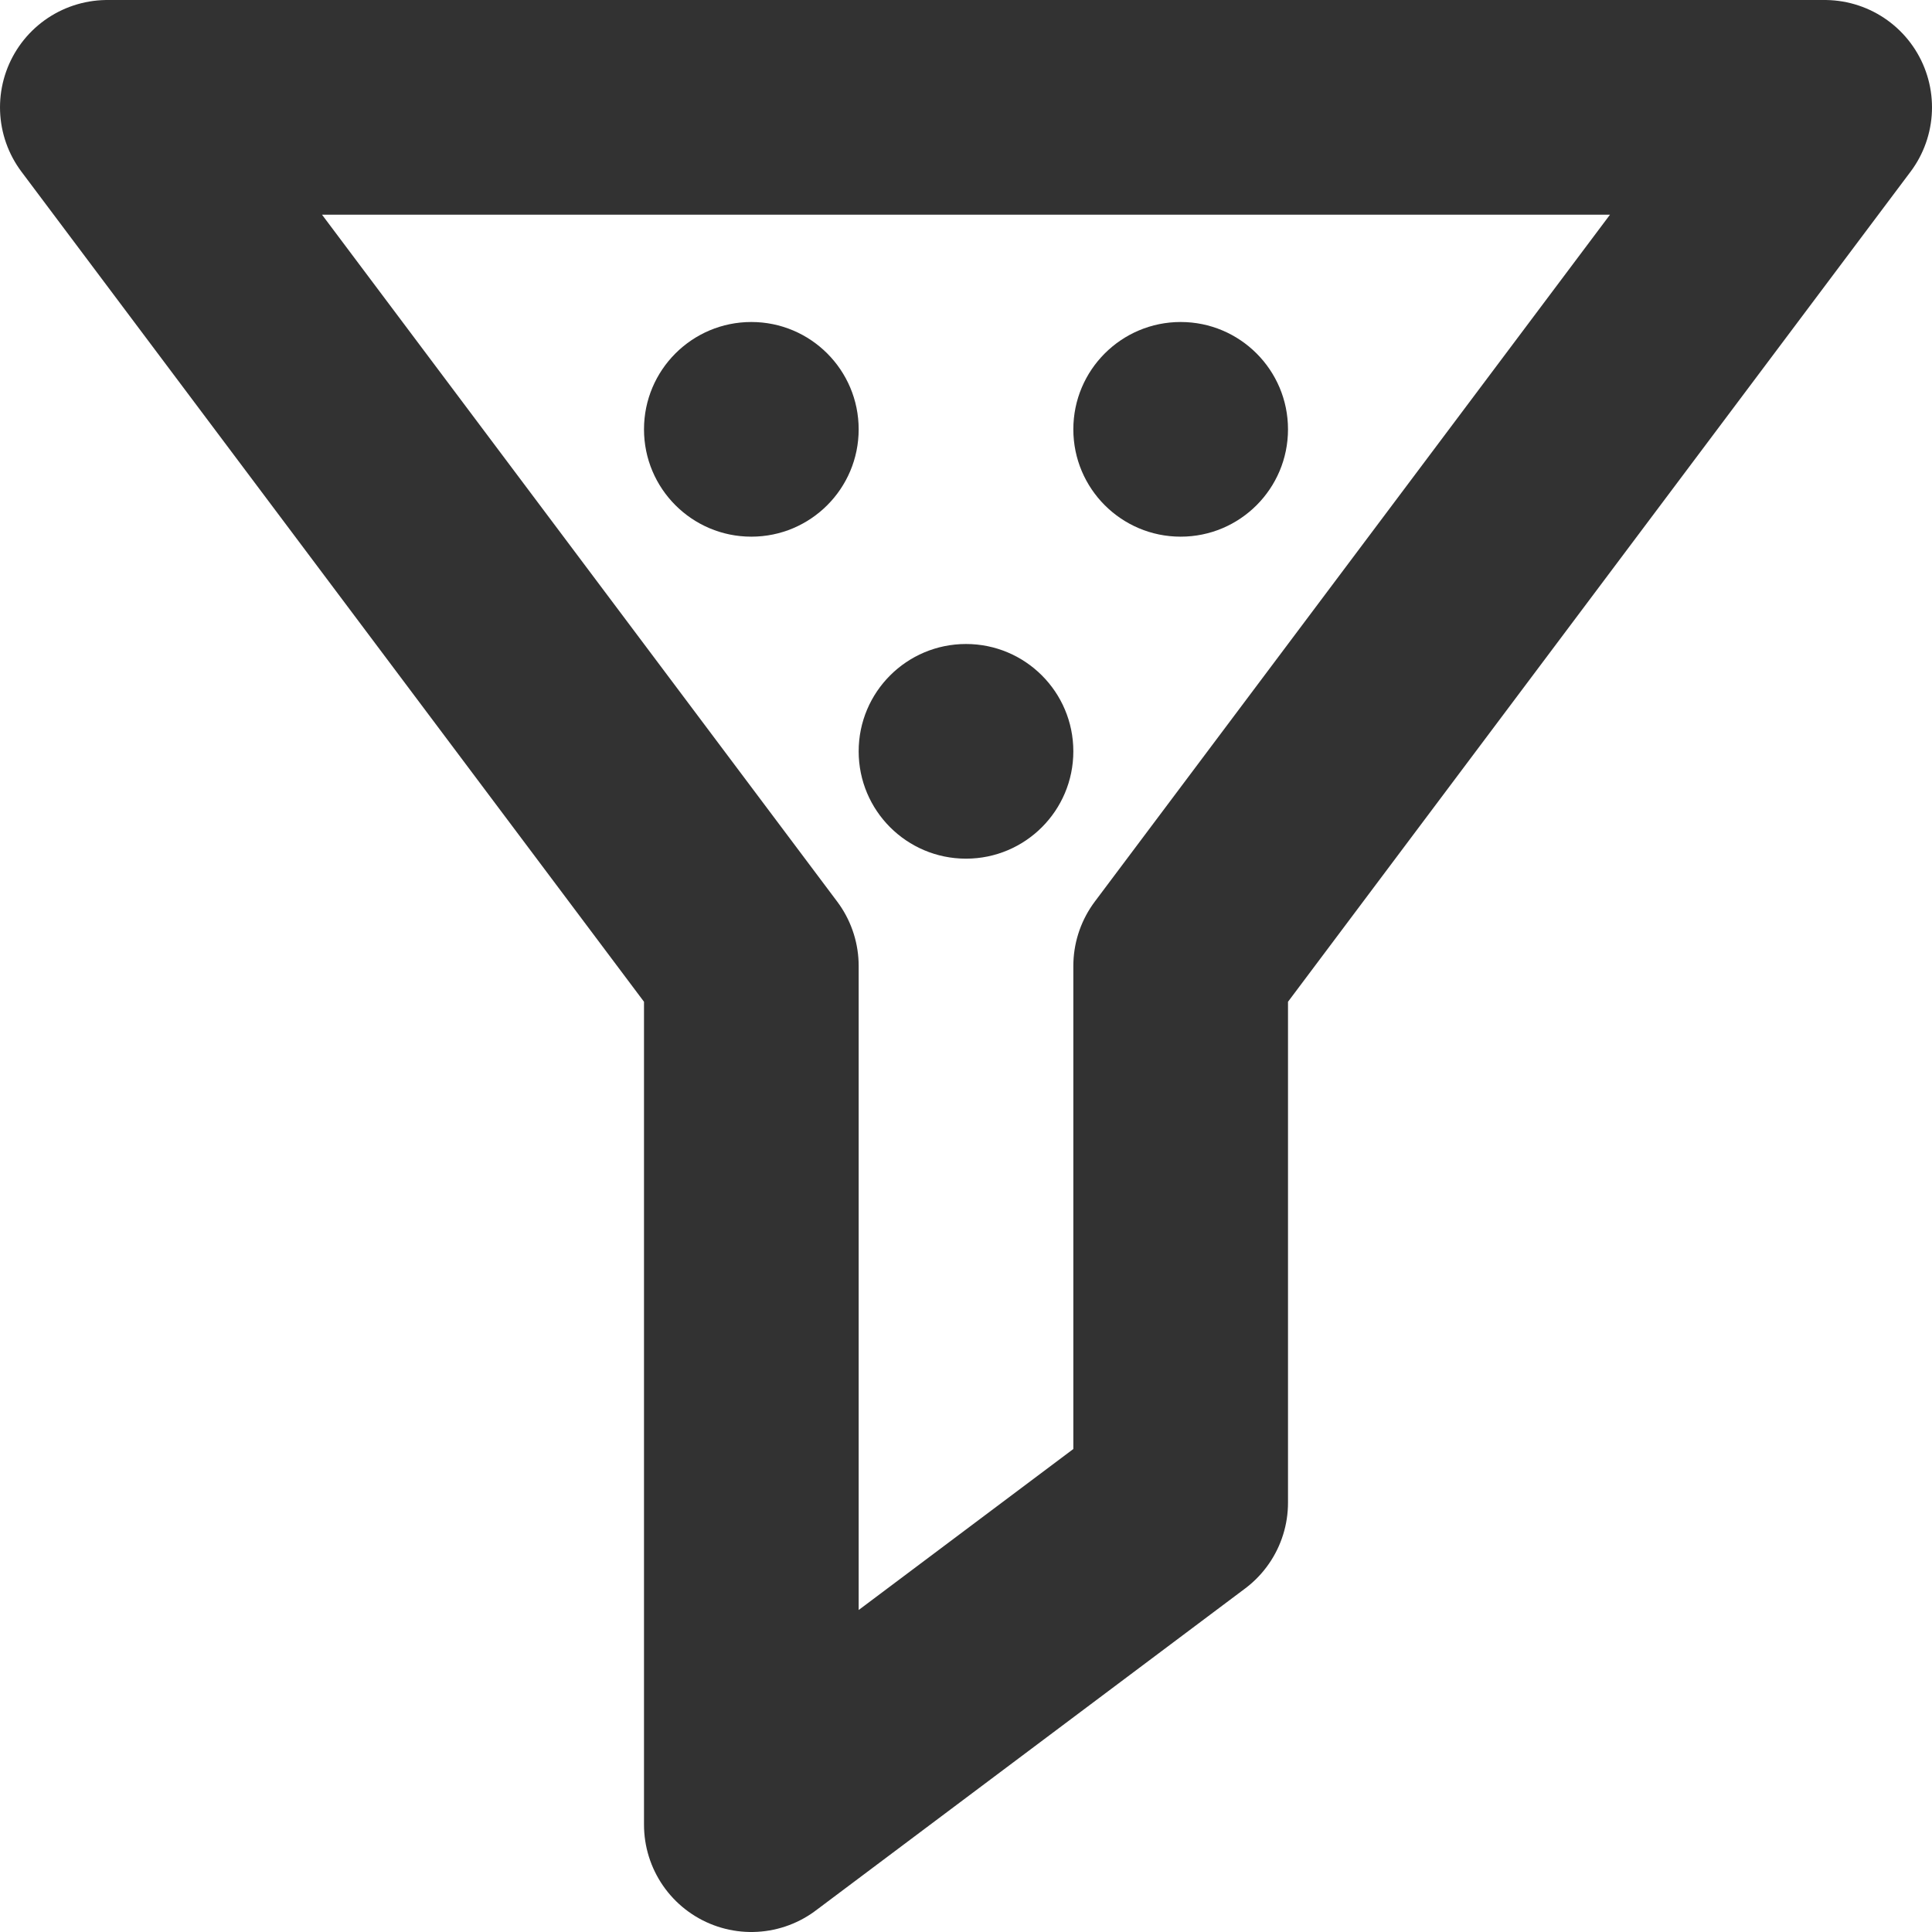 <svg id="Слой_1" data-name="Слой 1" xmlns="http://www.w3.org/2000/svg" viewBox="0 0 18 18"><defs><style>.cls-1{fill:none;stroke:#323232;stroke-linecap:round;stroke-linejoin:round;stroke-width:2px;}.cls-2{fill:#323232;}</style></defs><title>filter</title><polygon class="cls-1" points="17 1 1 1 7 9 7 17 11 14 11 9 17 1"/><circle class="cls-2" cx="7" cy="4" r="1"/><circle class="cls-2" cx="9" cy="7" r="1"/><circle class="cls-2" cx="11" cy="4" r="1"/></svg>